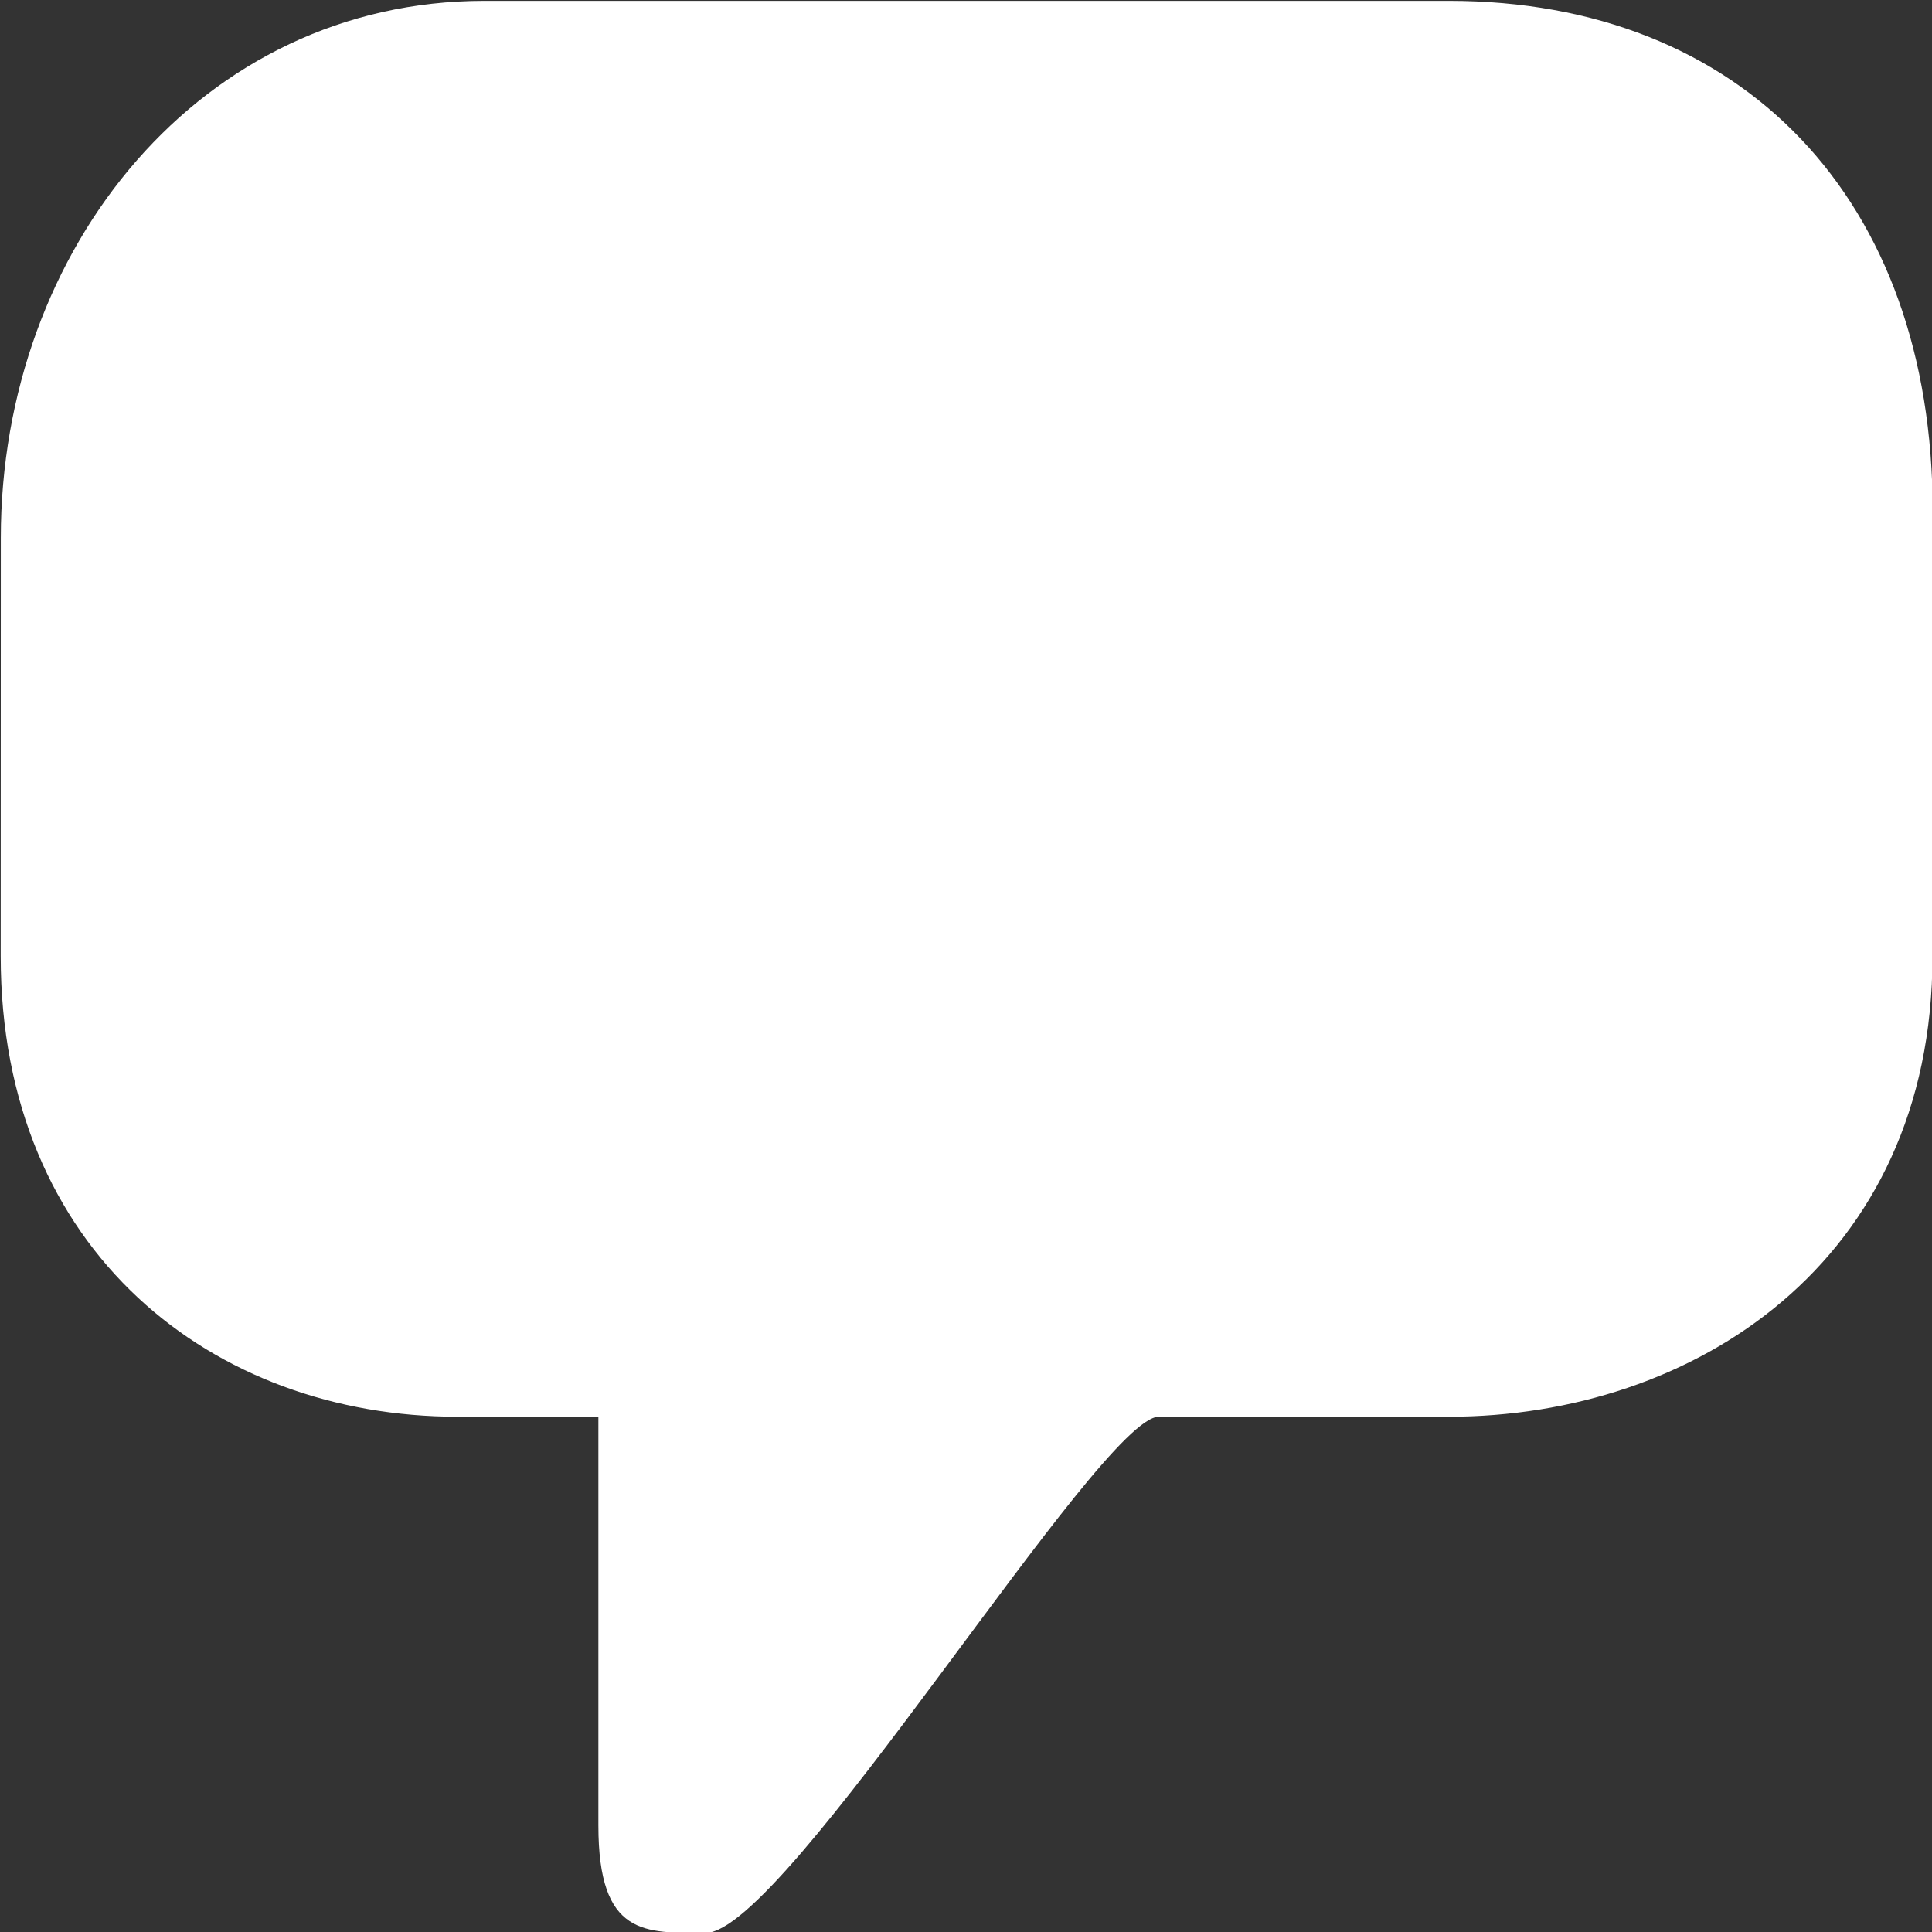 <?xml version="1.0" encoding="iso-8859-1"?>
<!-- Generator: Adobe Illustrator 16.0.4, SVG Export Plug-In . SVG Version: 6.00 Build 0)  -->
<!DOCTYPE svg PUBLIC "-//W3C//DTD SVG 1.1//EN" "http://www.w3.org/Graphics/SVG/1.1/DTD/svg11.dtd">
<svg version="1.1" id="share_post" xmlns="http://www.w3.org/2000/svg" xmlns:xlink="http://www.w3.org/1999/xlink" x="0px" y="0px"
	 width="36px" height="36px" viewBox="0 0 36 36" style="enable-background:new 0 0 36 36;" xml:space="preserve">
<rect x="0" y="0" width="36" height="36" fill="#333333" stroke="none"/>
<path style="fill-rule:evenodd;clip-rule:evenodd;fill:#FFFFFF;" d="M9.026,0.016h17.972c5.47,0,9.015,3.691,9.015,9.511
	l-0.004,8.289c0,5.716-4.465,8.583-9.011,8.583c0,0-1.071,0-5.405,0c-1.096,0-6.964,9.617-8.44,9.617
	c-1.132,0-2.003,0.077-2.003-2.002c0-0.808,0-7.615,0-7.615H8.525c-4.543,0-8.512-3.069-8.512-8.583l0.002-7.79
	C0.015,4.614,3.763,0.016,9.026,0.016z"/>
</svg>
